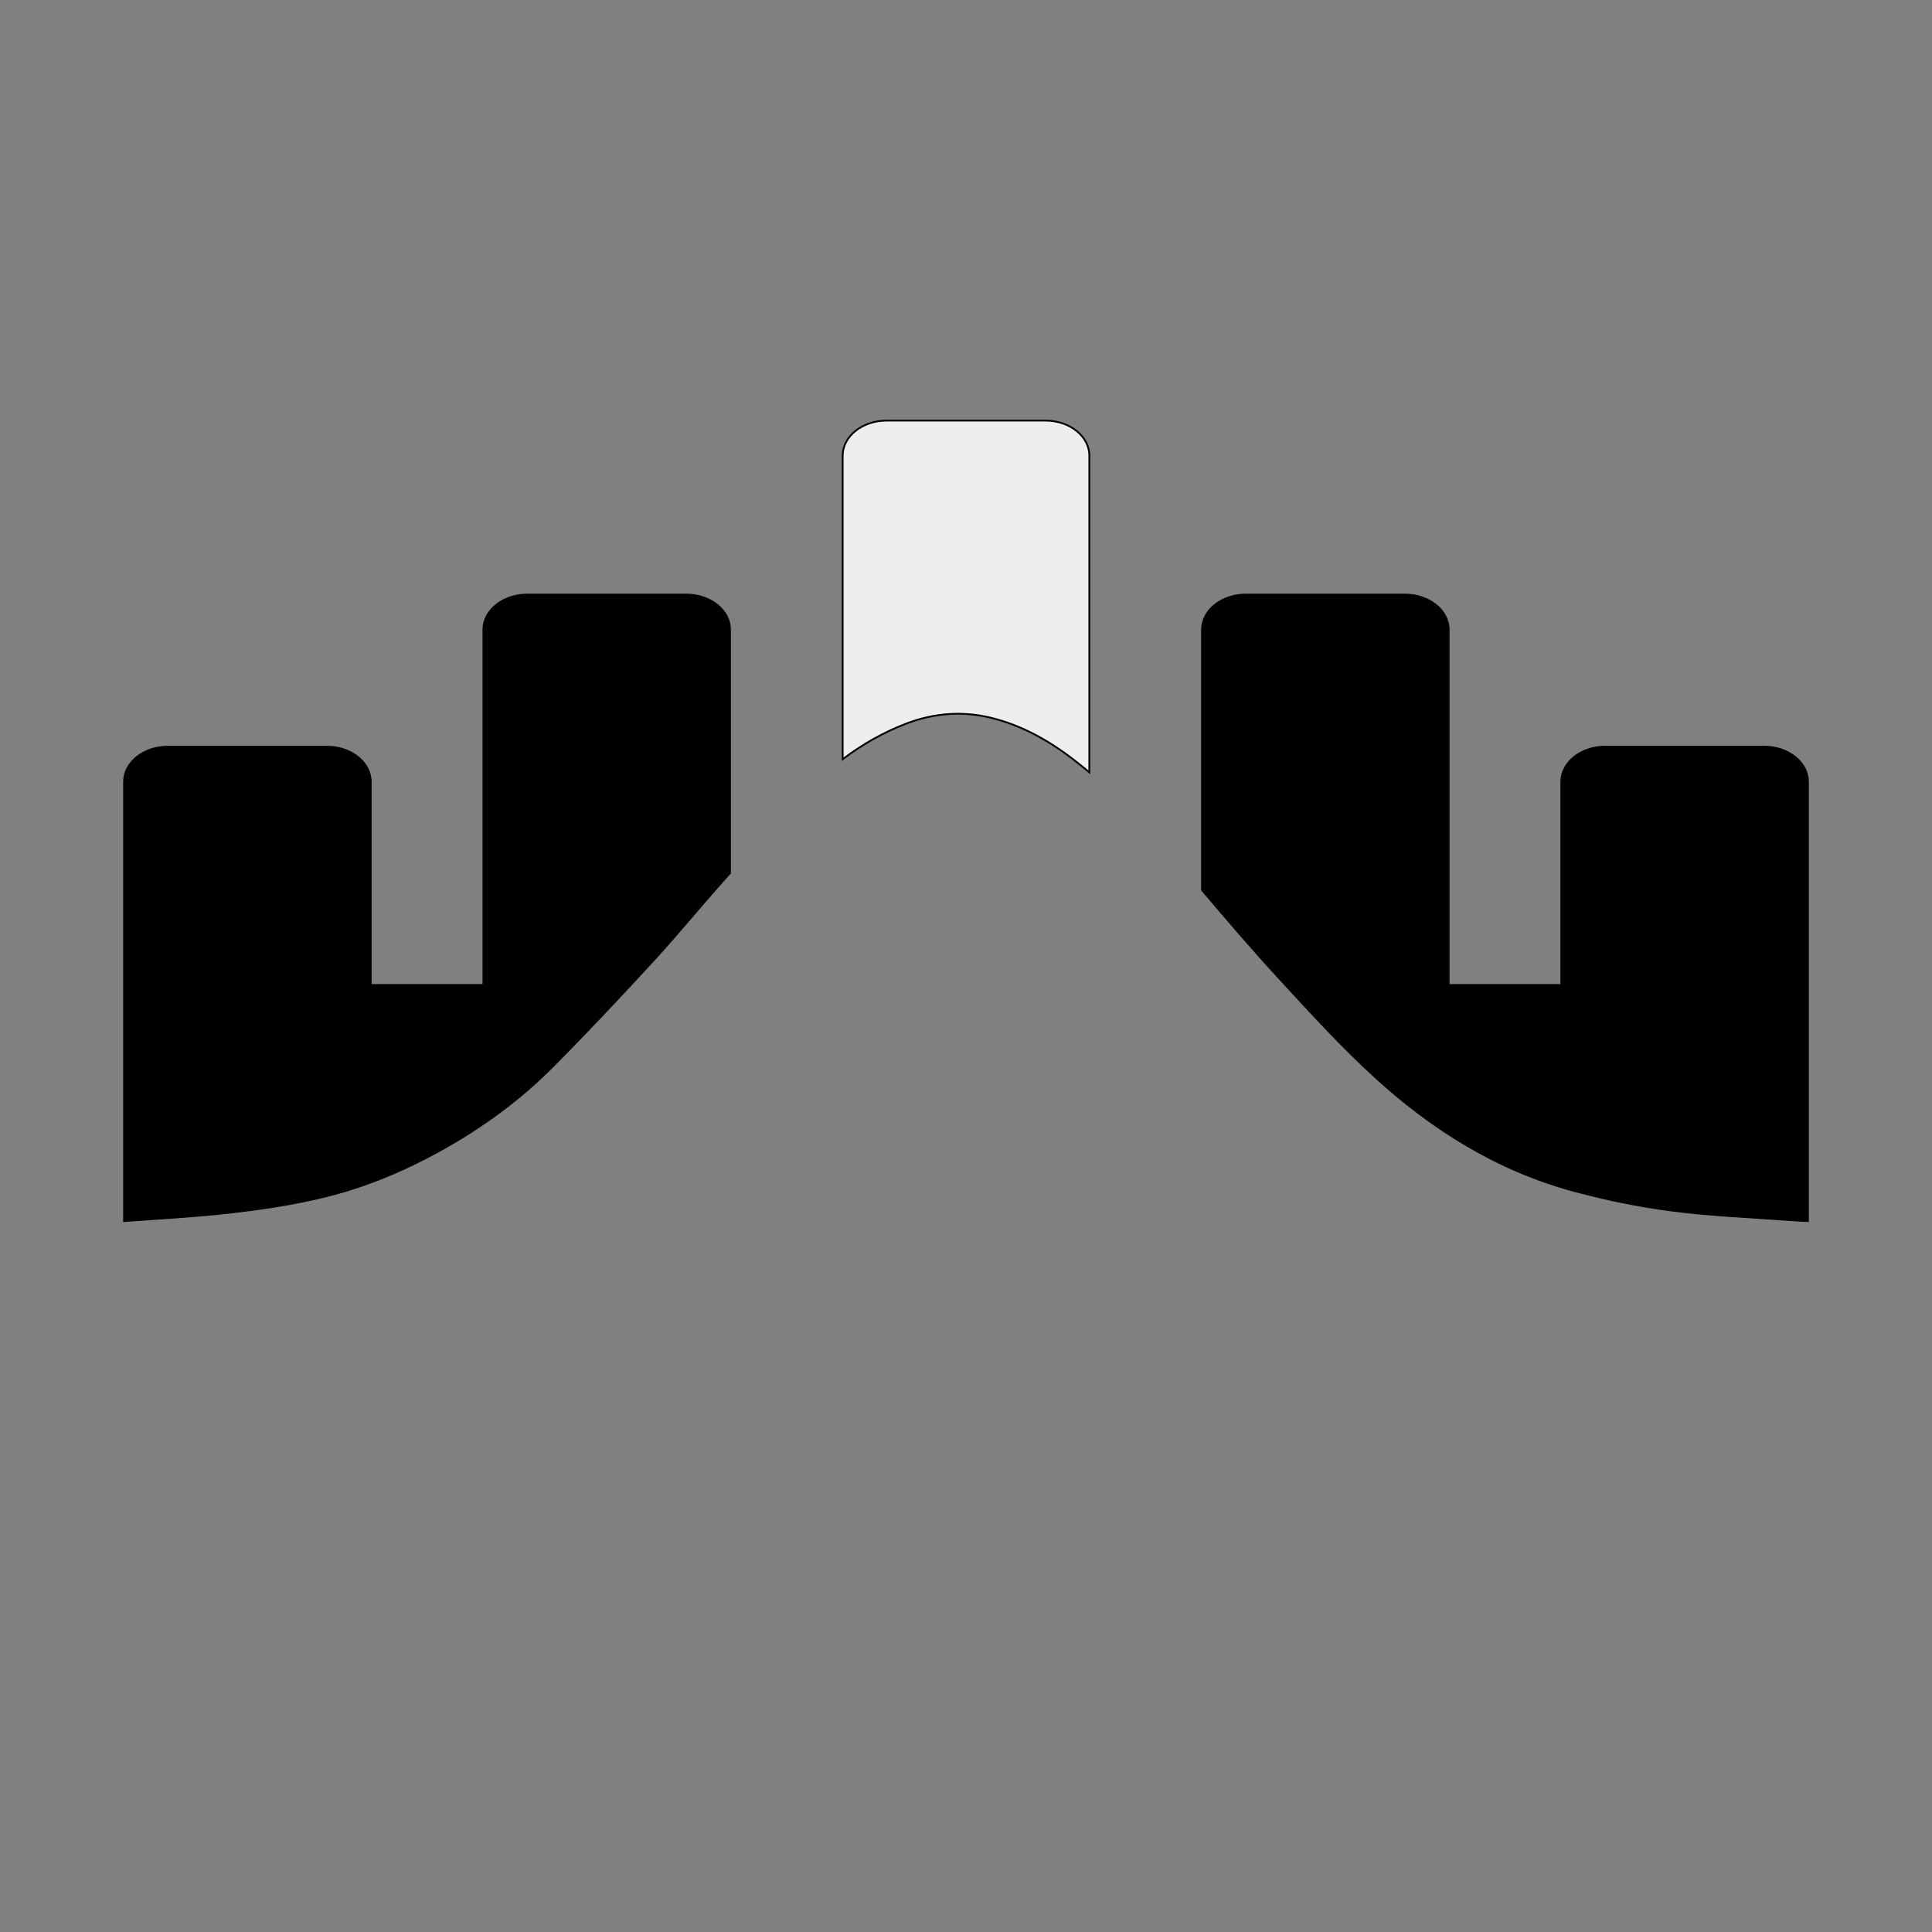 <?xml version="1.0" encoding="UTF-8"?>
<svg id="Layer_1" data-name="Layer 1" xmlns="http://www.w3.org/2000/svg" baseProfile="tiny" version="1.2" viewBox="0 0 1080 1080">
  <rect x="0" y="0" width="1080" height="1080" fill="#808080" stroke="none"/>
  <path d="M408.08,351.95v136.12c-.51.57-1.03,1.14-1.54,1.71-14.02,15.55-27.2,31.82-41.36,47.24-18.38,20.03-37.03,39.86-56.21,59.17-18.48,18.6-39.63,34.02-62.9,46.91-20.45,11.33-41.91,20.28-64.6,25.83-17.81,4.36-36.17,7.07-54.44,9.11-19.15,2.13-38.43,3.14-57.69,4.55v-245.62c0-10.82,11.02-19.6,24.59-19.6h88.73c13.56,0,24.58,8.78,24.58,19.6v113.64h62.98v-198.66c0-10.83,10.99-19.6,24.58-19.6h88.71c13.59,0,24.58,8.77,24.58,19.6Z" fill="#000" stroke="#000" stroke-miterlimit="10"/>
  <path d="M608.94,254.71v177.04c-.88-.76-1.79-1.51-2.68-2.25-14.98-12.36-31.03-22.61-50.39-27.77-16.89-4.51-33.28-3.33-49.26,2.76-12.97,4.95-24.78,11.76-35.55,19.91v-169.69c0-10.83,11.02-19.6,24.58-19.6h88.73c13.58,0,24.58,8.77,24.58,19.6Z" fill="#eeeee" stroke="#000" stroke-miterlimit="10"/>
  <path d="M1010.66,436.96v245.64c-3.5-.15-6.98-.32-10.46-.59-22.03-1.62-44.18-2.5-66.03-5.35-18.38-2.4-36.72-6.19-54.58-11.03-42.78-11.59-79.1-34.46-110.95-63.58-18.94-17.32-36.26-36.35-53.61-55.21-14.78-16.07-29-32.65-43.1-49.29v-145.6c0-10.83,10.99-19.6,24.58-19.6h88.73c13.56,0,24.58,8.77,24.58,19.6v198.66h62.96v-113.64c0-10.82,11.02-19.6,24.58-19.6h88.73c13.59,0,24.58,8.78,24.58,19.6Z" fill="#000" stroke="#000" stroke-miterlimit="10"/>
</svg>